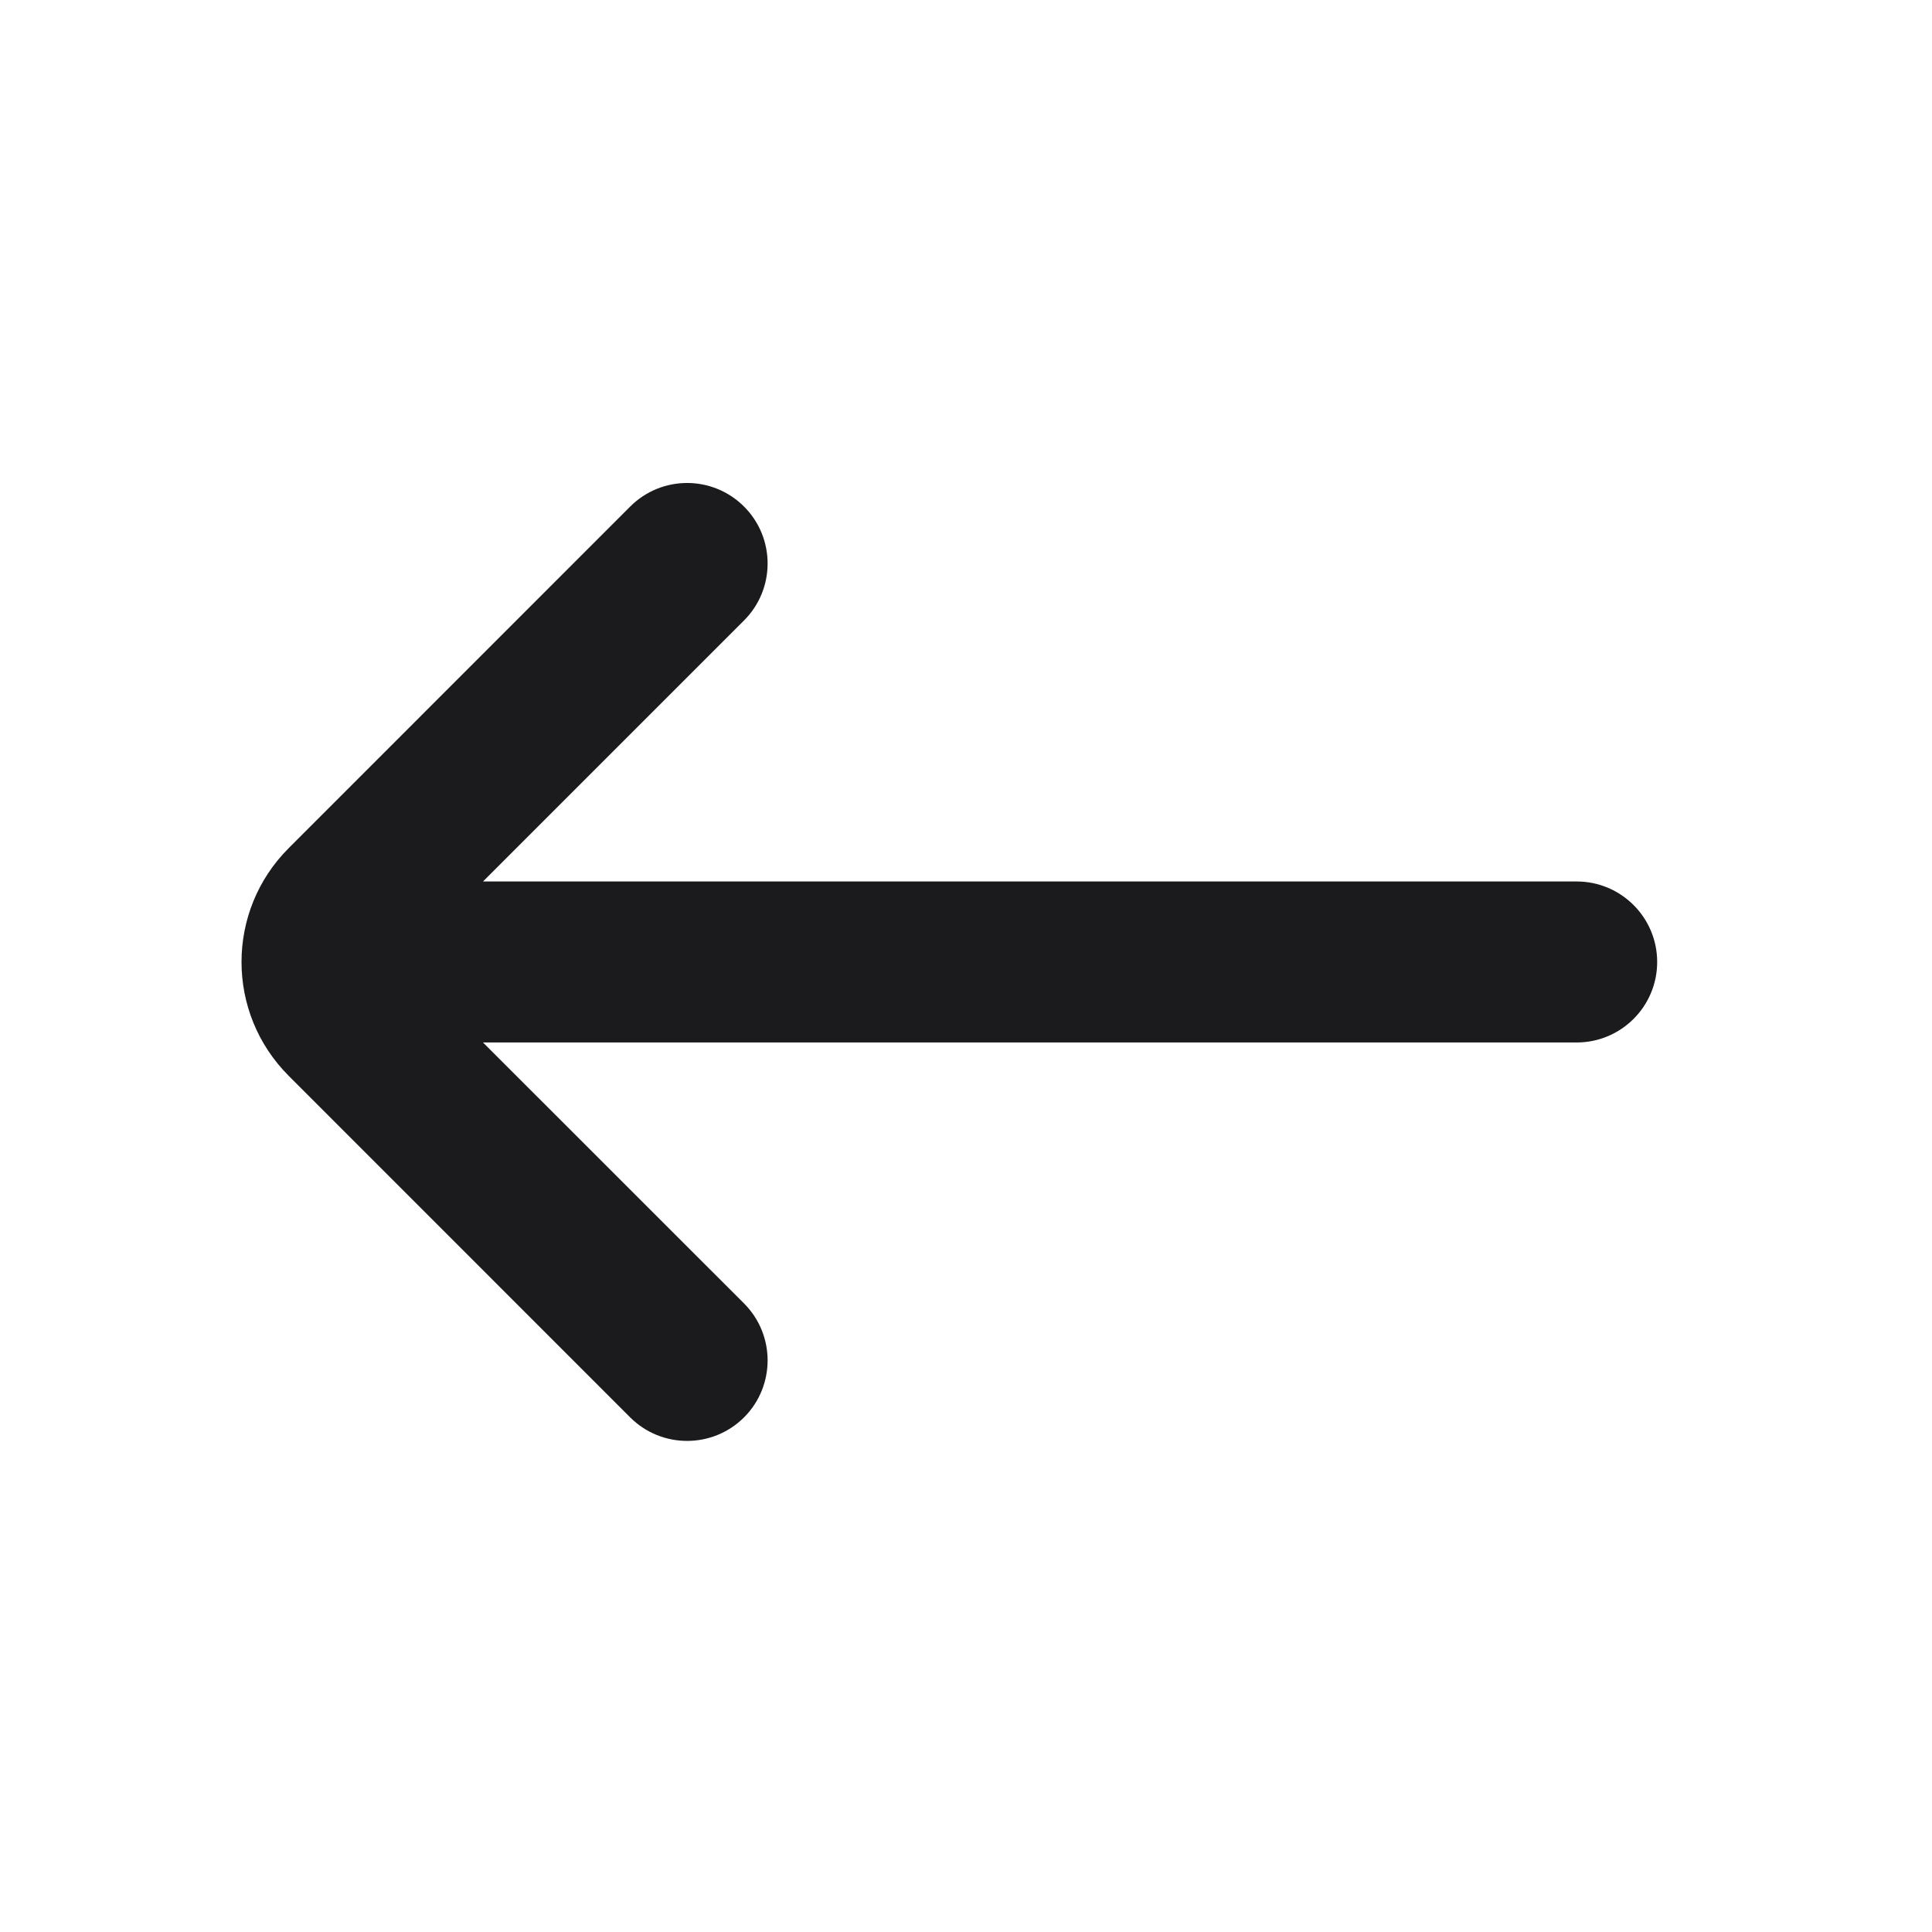 <svg width="24" height="24" viewBox="0 0 24 24" fill="none" xmlns="http://www.w3.org/2000/svg">
<path d="M6 10.95H19.586C20.138 10.95 20.586 11.398 20.586 11.95C20.586 12.502 20.138 12.95 19.586 12.95H6L9.243 16.192C9.633 16.583 9.633 17.216 9.243 17.607C8.852 17.997 8.219 17.997 7.828 17.607L3.586 13.364C2.805 12.583 2.805 11.317 3.586 10.536L7.828 6.293C8.219 5.902 8.852 5.902 9.243 6.293C9.633 6.683 9.633 7.317 9.243 7.707L6 10.95Z" fill="#1B1B1E"/>
</svg>
